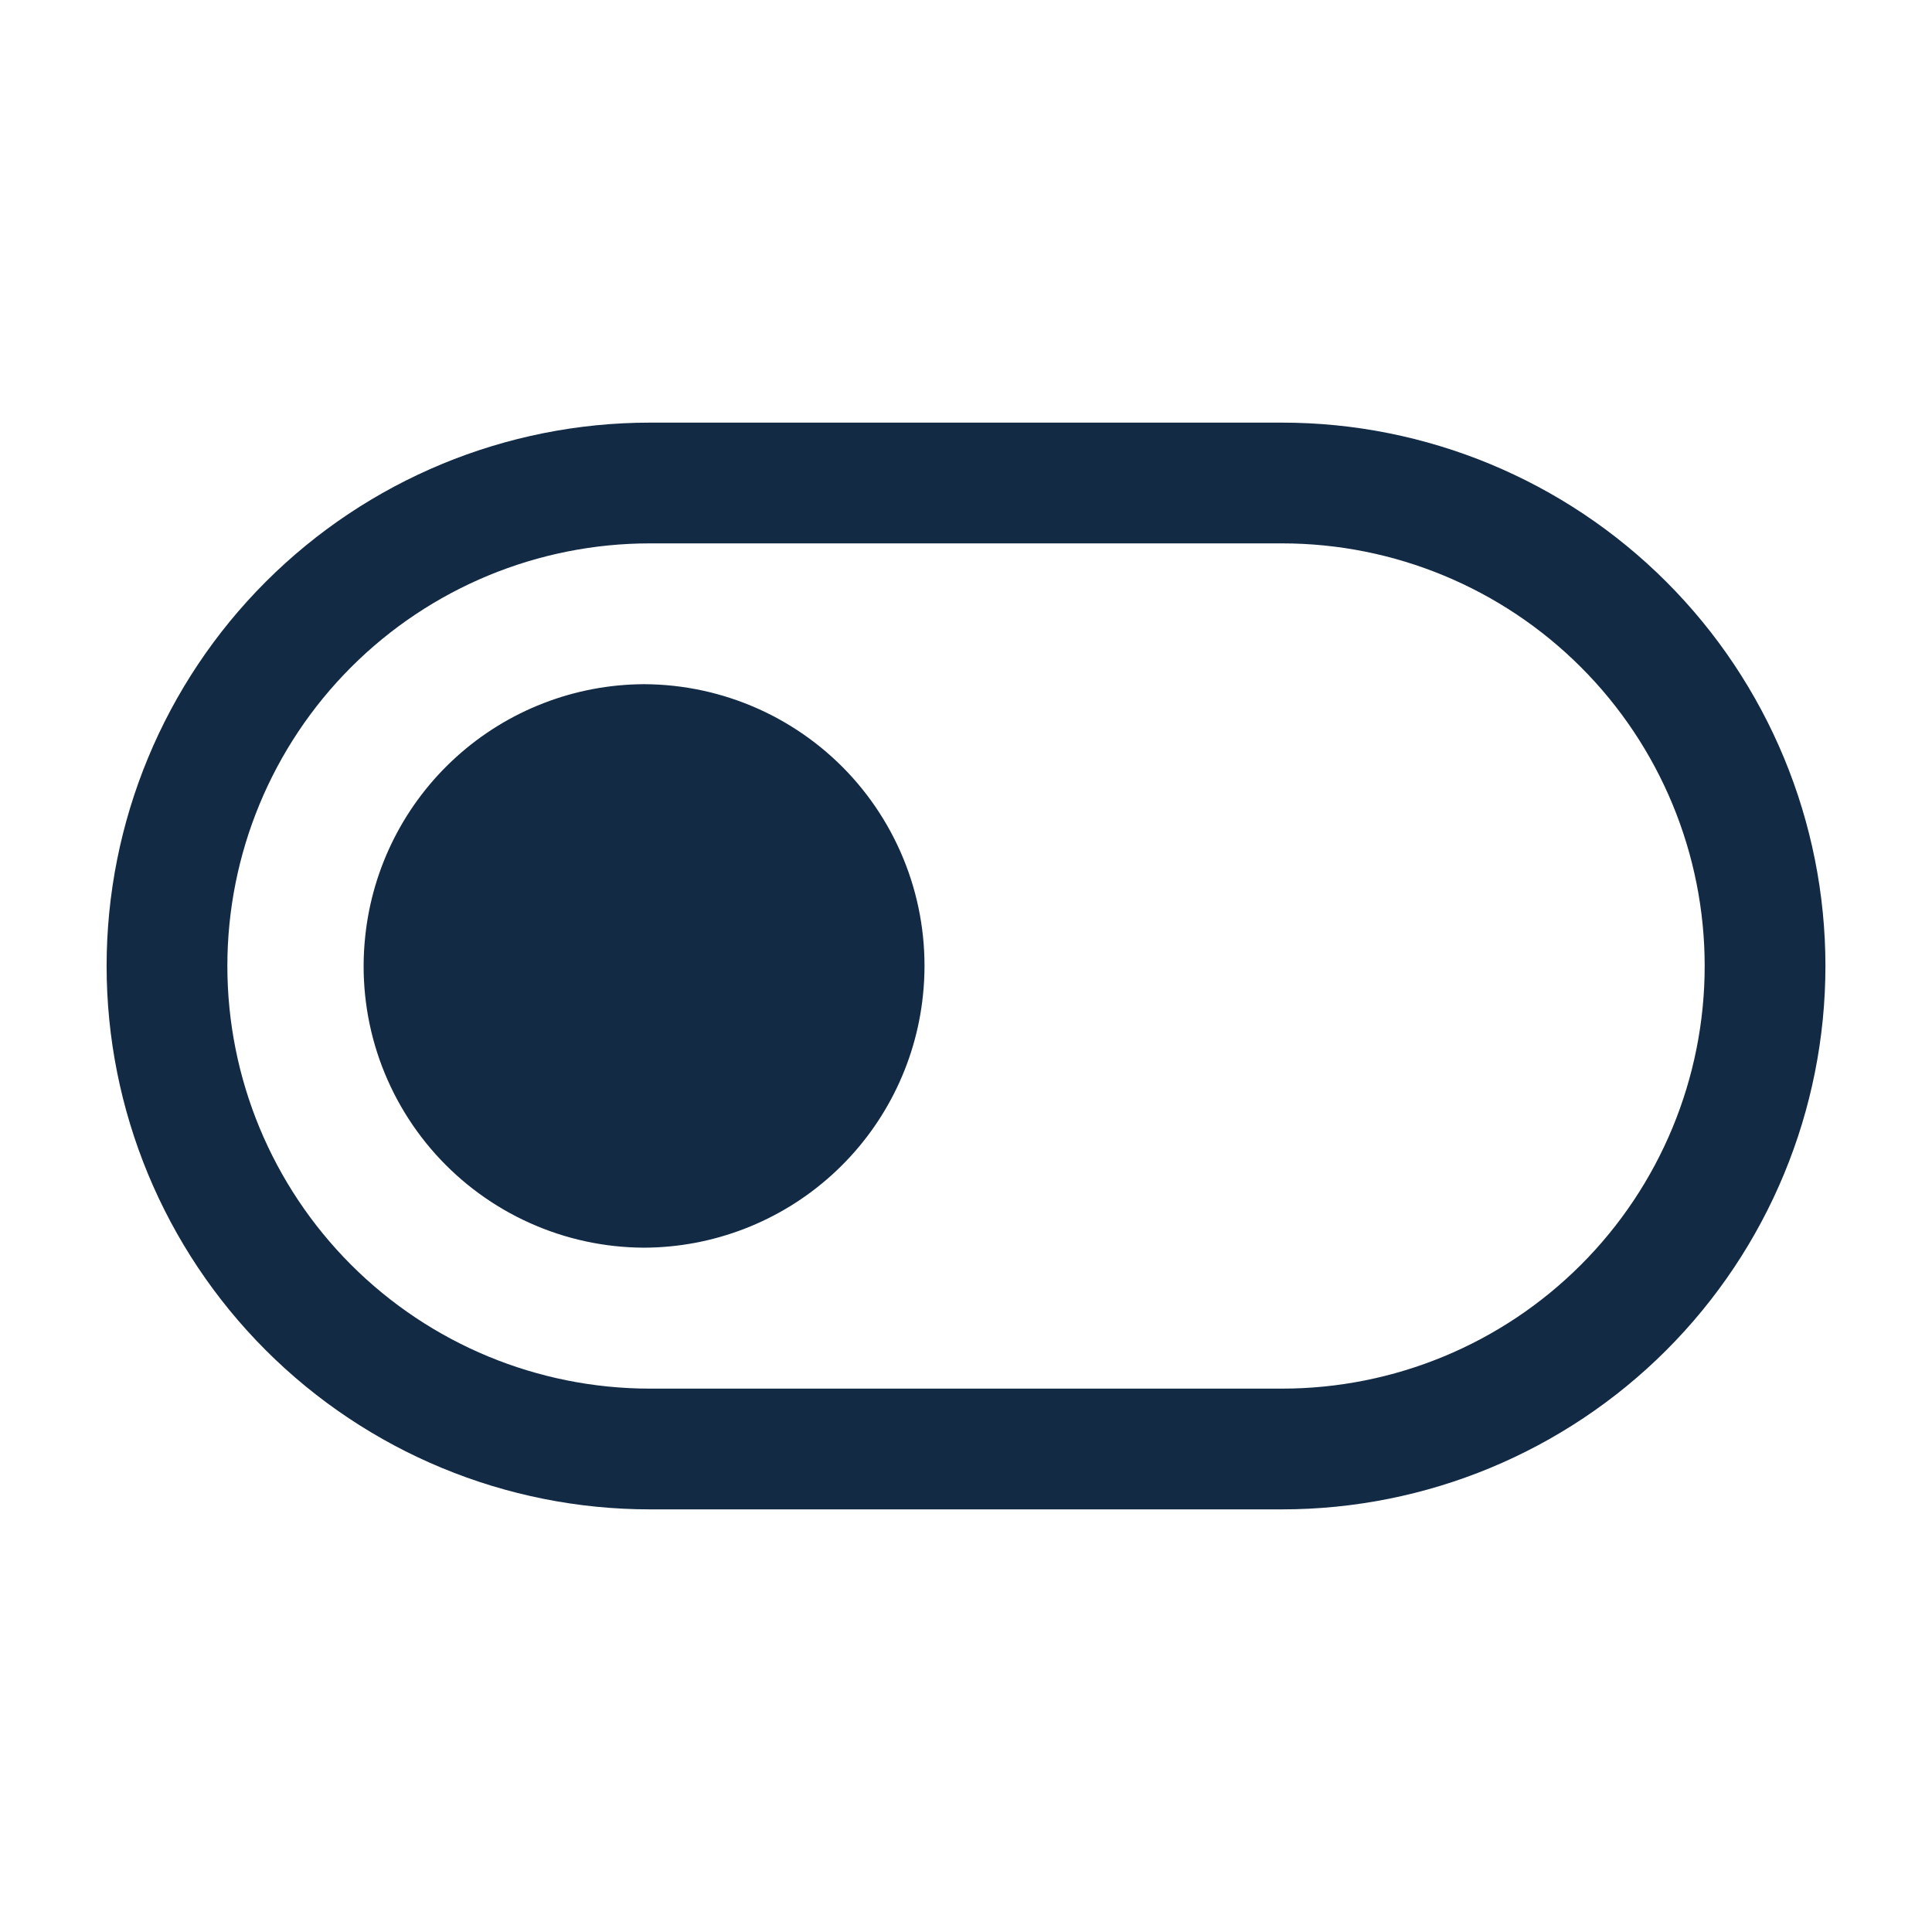 <svg width="44" height="44" viewBox="0 0 44 44" fill="none" xmlns="http://www.w3.org/2000/svg">
<path d="M14.668 28.415C13.771 28.412 12.884 28.221 12.066 27.853C11.247 27.486 10.515 26.95 9.916 26.282C9.317 25.613 8.866 24.827 8.59 23.973C8.315 23.119 8.222 22.216 8.318 21.324C8.482 19.752 9.221 18.297 10.394 17.237C11.566 16.177 13.088 15.588 14.668 15.582C15.566 15.585 16.452 15.777 17.271 16.144C18.09 16.512 18.822 17.047 19.421 17.715C20.019 18.384 20.471 19.171 20.746 20.025C21.021 20.879 21.114 21.781 21.019 22.673C20.855 24.245 20.115 25.701 18.943 26.76C17.771 27.82 16.248 28.41 14.668 28.415Z" fill="#122A44"/>
<path fill-rule="evenodd" clip-rule="evenodd" d="M14.803 34.375H29.198C32.48 34.375 35.628 33.071 37.949 30.75C40.269 28.43 41.573 25.282 41.573 22C41.573 18.718 40.269 15.57 37.949 13.25C35.628 10.929 32.48 9.625 29.198 9.625H14.803C11.521 9.625 8.373 10.929 6.052 13.25C3.732 15.57 2.428 18.718 2.428 22C2.428 25.282 3.732 28.43 6.052 30.75C8.373 33.071 11.521 34.375 14.803 34.375ZM14.803 31.625C12.25 31.625 9.802 30.611 7.997 28.806C6.192 27.001 5.178 24.553 5.178 22C5.178 19.447 6.192 16.999 7.997 15.194C9.802 13.389 12.25 12.375 14.803 12.375H29.198C31.751 12.375 34.199 13.389 36.004 15.194C37.809 16.999 38.823 19.447 38.823 22C38.823 24.553 37.809 27.001 36.004 28.806C34.199 30.611 31.751 31.625 29.198 31.625H14.803Z" fill="#122A44"/>
</svg>
